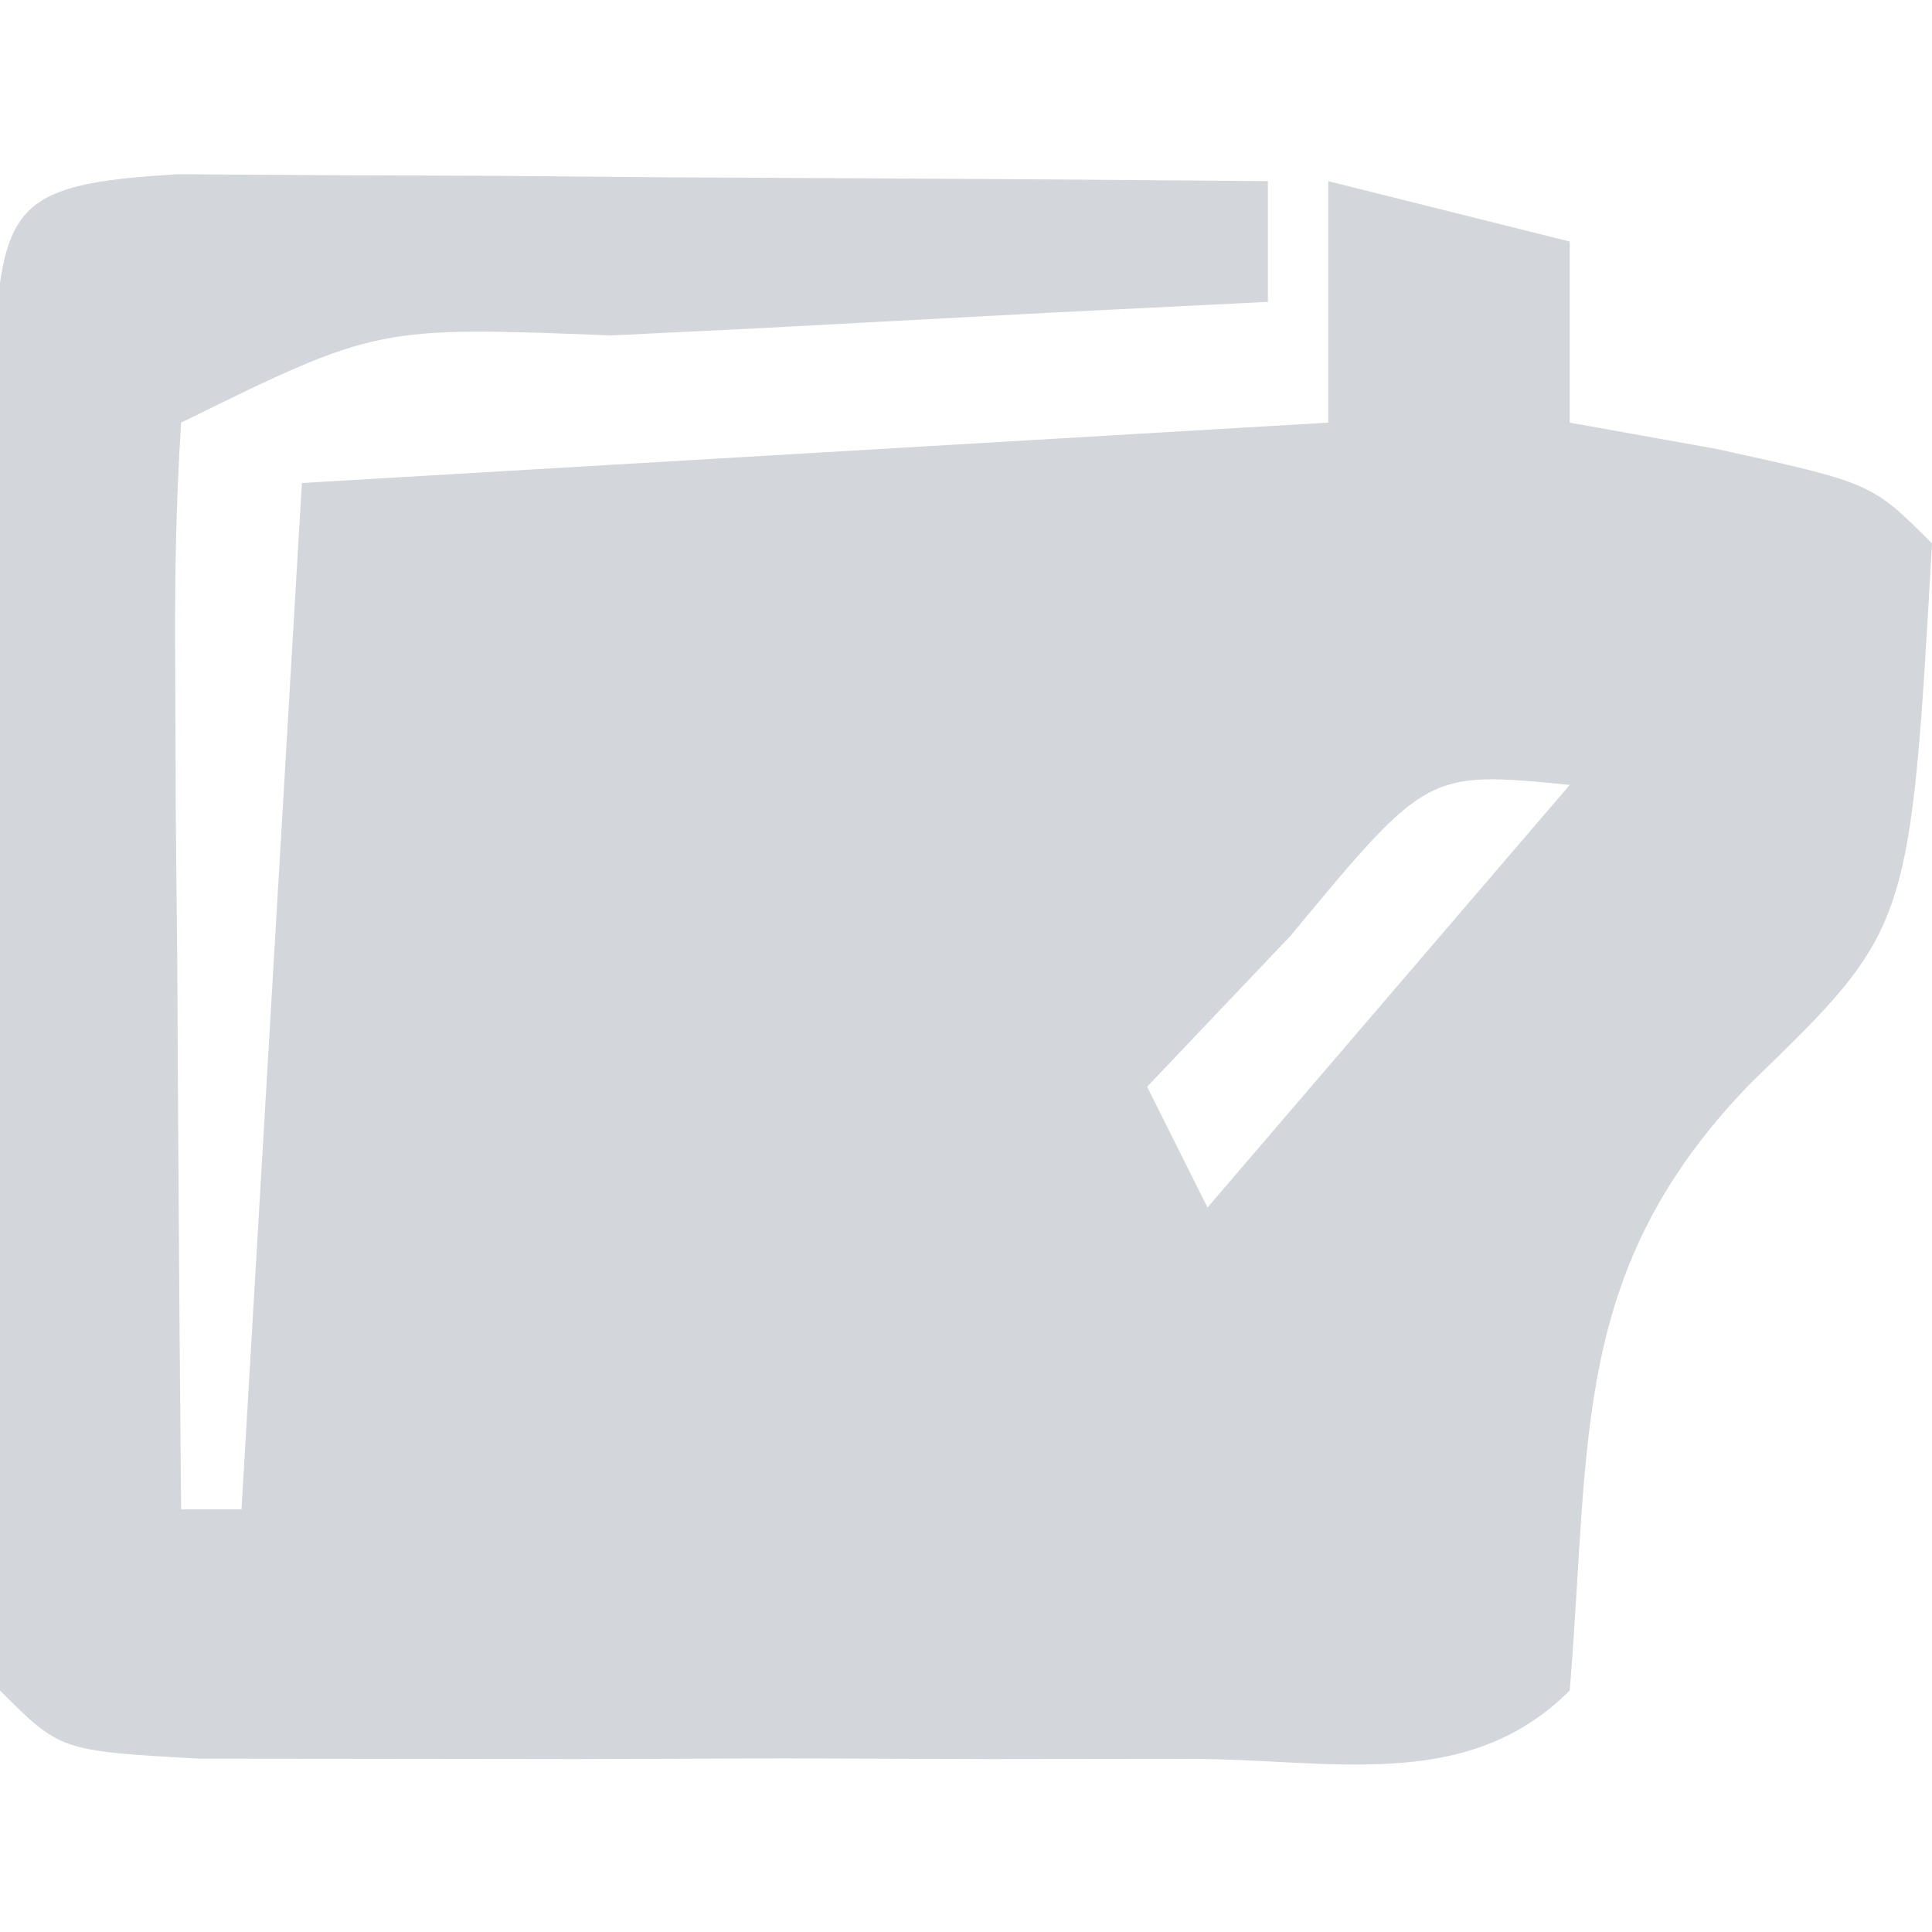 <?xml version="1.0" encoding="UTF-8"?>
<svg version="1.1" xmlns="http://www.w3.org/2000/svg" width="32" height="32">
<path d="M0 0 C0.833 0.005 1.665 0.01 2.523 0.016 C3.422 0.019 4.321 0.022 5.248 0.026 C6.666 0.038 6.666 0.038 8.113 0.051 C9.062 0.056 10.012 0.06 10.99 0.065 C13.344 0.077 15.697 0.093 18.051 0.114 C18.051 0.774 18.051 1.434 18.051 2.114 C16.227 2.204 16.227 2.204 14.367 2.297 C12.782 2.382 11.198 2.466 9.613 2.551 C8.811 2.59 8.008 2.63 7.181 2.67 C3.298 2.519 3.298 2.519 0.051 4.114 C-0.036 5.456 -0.057 6.803 -0.047 8.149 C-0.044 8.958 -0.041 9.766 -0.037 10.6 C-0.029 11.45 -0.021 12.3 -0.012 13.176 C-0.007 14.03 -0.003 14.884 0.002 15.764 C0.014 17.88 0.031 19.997 0.051 22.114 C0.381 22.114 0.711 22.114 1.051 22.114 C1.381 16.504 1.711 10.894 2.051 5.114 C10.466 4.619 10.466 4.619 19.051 4.114 C19.051 2.794 19.051 1.474 19.051 0.114 C20.371 0.444 21.691 0.774 23.051 1.114 C23.051 2.104 23.051 3.094 23.051 4.114 C23.855 4.258 24.659 4.402 25.488 4.551 C28.051 5.114 28.051 5.114 29.051 6.114 C28.689 12.495 28.689 12.495 26.051 15.051 C23.063 18.132 23.396 20.895 23.051 25.114 C21.335 26.829 19.077 26.244 16.738 26.246 C15.663 26.248 14.588 26.249 13.48 26.25 C12.348 26.246 11.217 26.243 10.051 26.239 C8.919 26.242 7.787 26.246 6.621 26.25 C5.546 26.249 4.471 26.248 3.363 26.246 C2.369 26.245 1.375 26.244 0.351 26.243 C-1.949 26.114 -1.949 26.114 -2.949 25.114 C-3.049 23.345 -3.08 21.572 -3.082 19.801 C-3.084 18.726 -3.085 17.651 -3.086 16.543 C-3.08 14.846 -3.08 14.846 -3.074 13.114 C-3.078 11.982 -3.082 10.85 -3.086 9.684 C-3.085 8.609 -3.084 7.534 -3.082 6.426 C-3.081 5.432 -3.08 4.438 -3.079 3.414 C-2.918 0.546 -2.866 0.167 0 0 Z M18.426 12.614 C17.642 13.439 16.858 14.264 16.051 15.114 C16.381 15.774 16.711 16.434 17.051 17.114 C19.031 14.804 21.011 12.494 23.051 10.114 C20.688 9.884 20.688 9.884 18.426 12.614 Z " fill="#D3D6DB" transform="translate(2.949,2.886)"/>
</svg>
